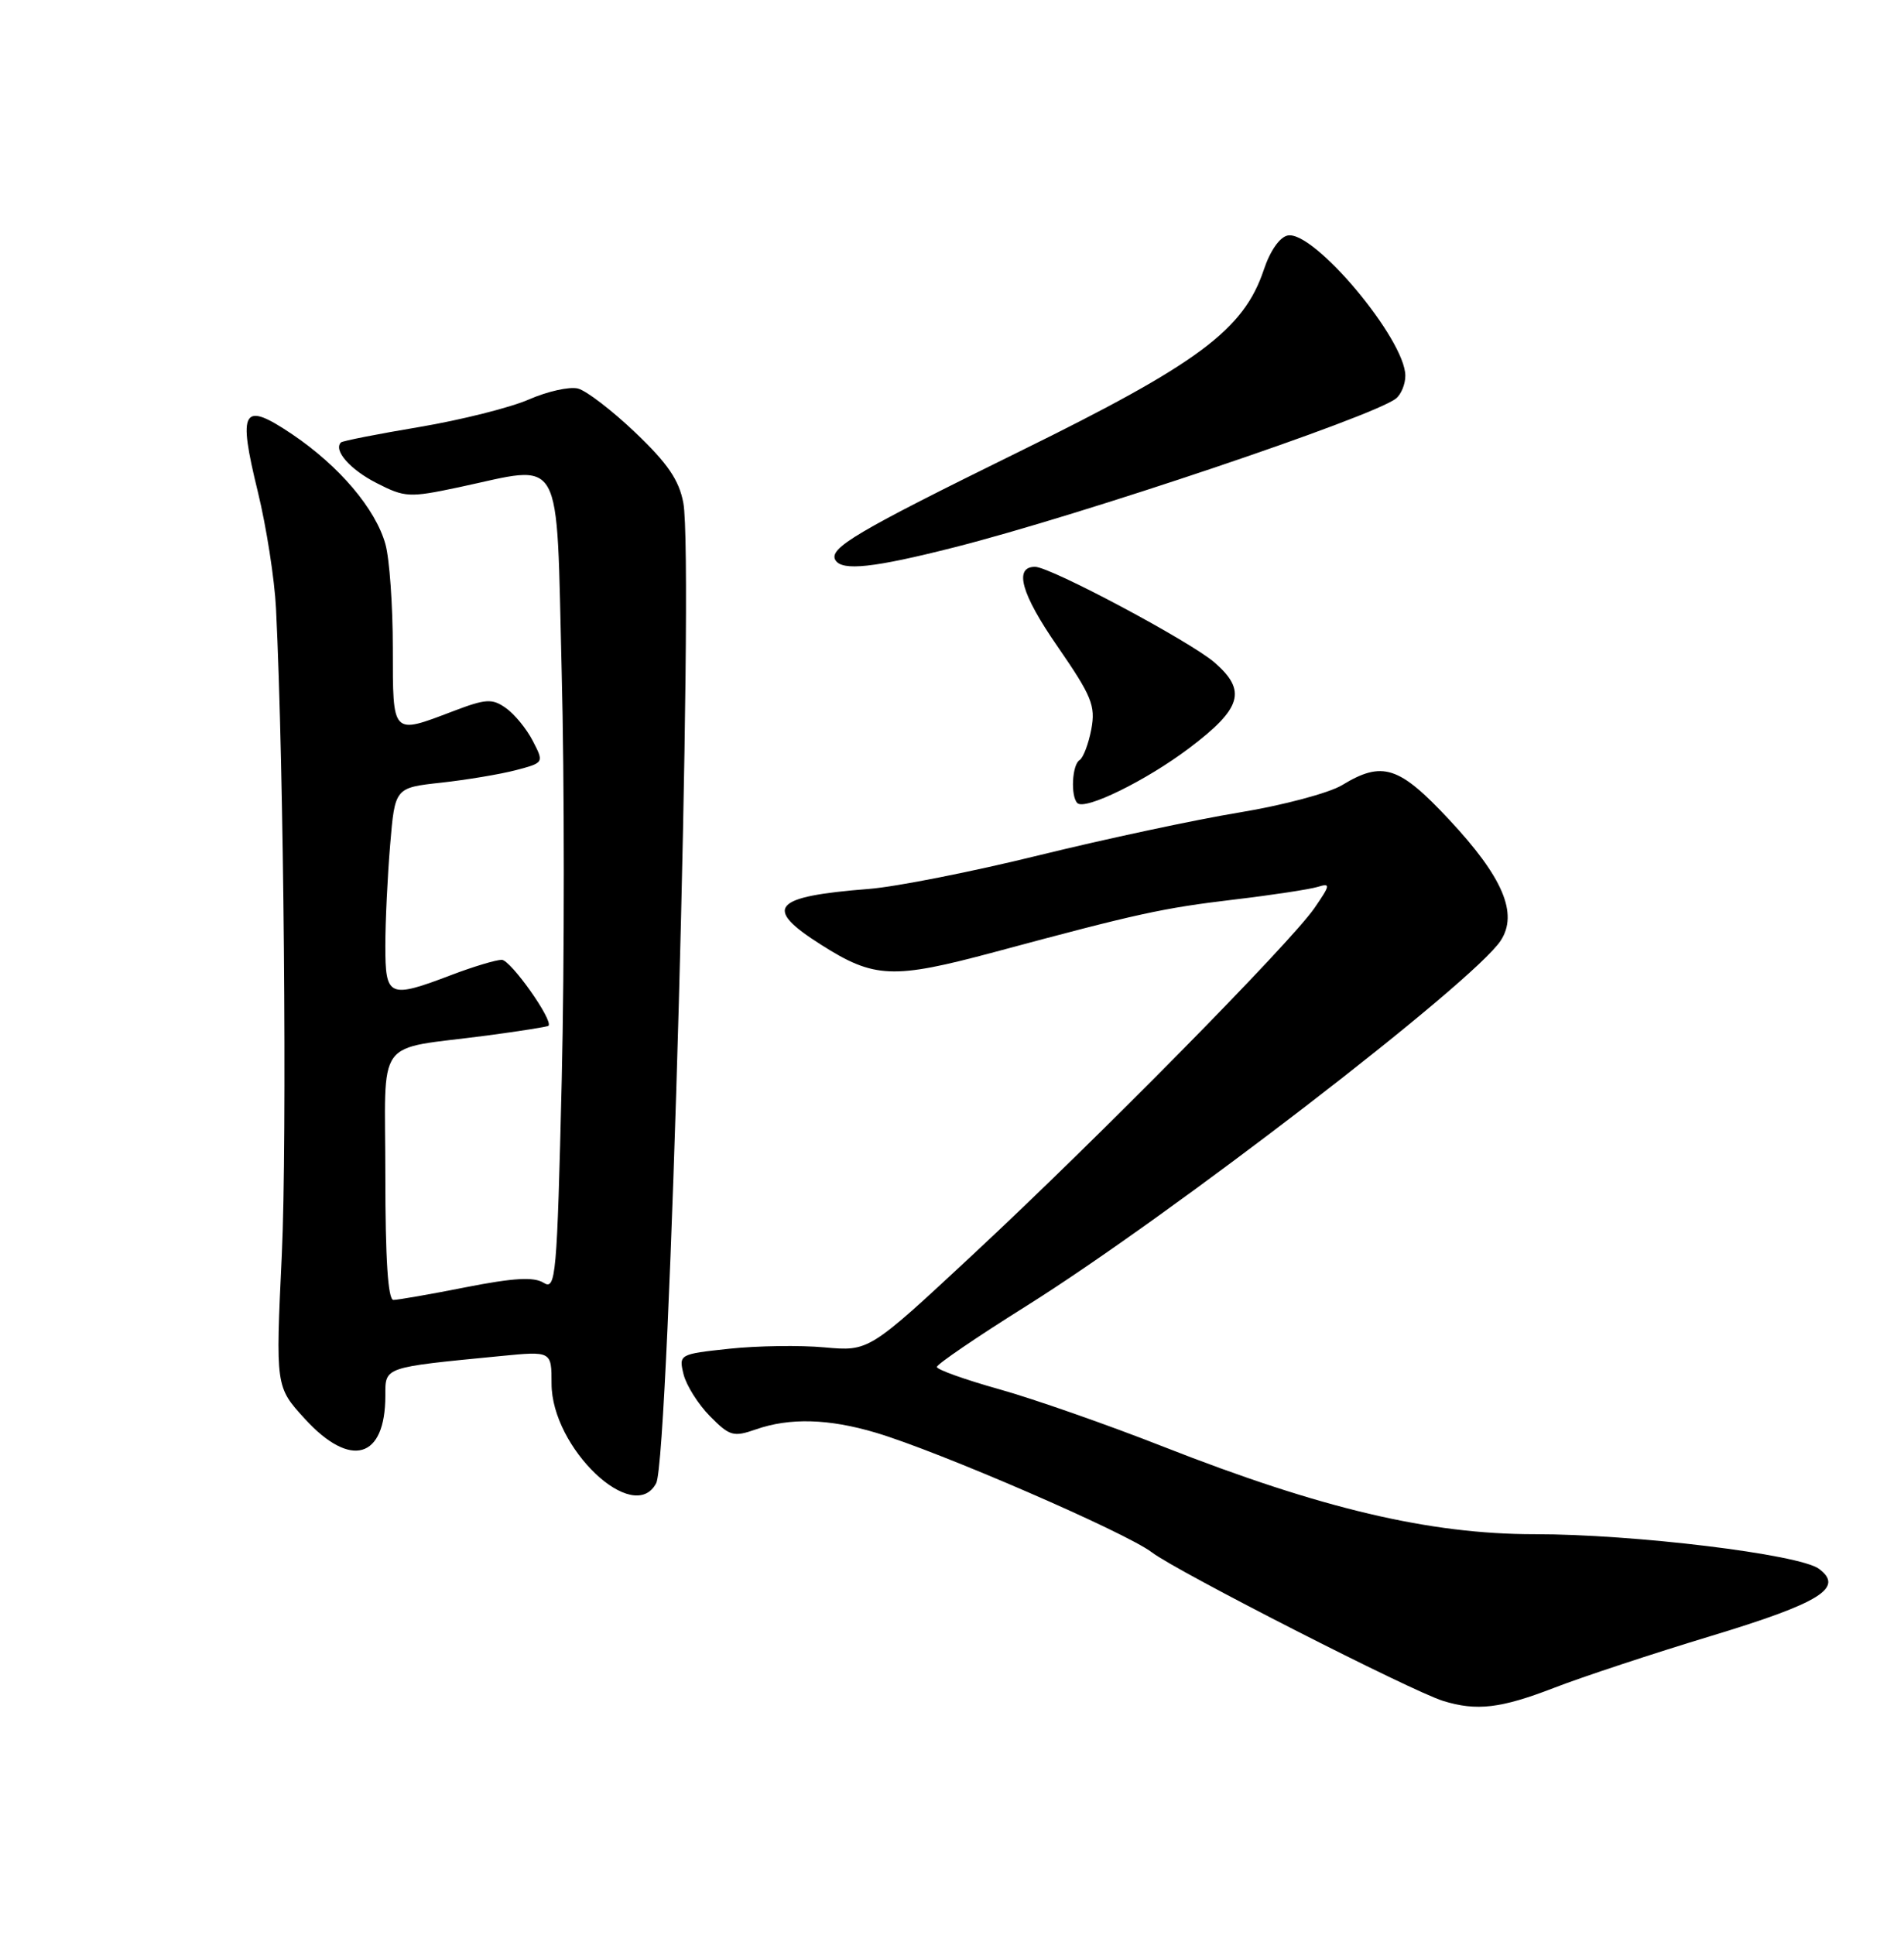 <?xml version="1.0" encoding="UTF-8" standalone="no"?>
<!DOCTYPE svg PUBLIC "-//W3C//DTD SVG 1.1//EN" "http://www.w3.org/Graphics/SVG/1.1/DTD/svg11.dtd" >
<svg xmlns="http://www.w3.org/2000/svg" xmlns:xlink="http://www.w3.org/1999/xlink" version="1.1" viewBox="0 0 252 256">
 <g >
 <path fill="currentColor"
d=" M 205.63 223.35 C 209.41 221.88 218.79 218.79 226.48 216.46 C 240.94 212.08 244.13 210.09 240.74 207.58 C 238.17 205.66 216.25 202.99 203.10 203.00 C 189.21 203.00 174.89 199.63 154.00 191.43 C 146.57 188.51 136.79 185.09 132.25 183.82 C 127.71 182.55 124.00 181.22 124.00 180.87 C 124.00 180.51 129.29 176.91 135.75 172.86 C 154.85 160.89 195.01 129.97 198.62 124.46 C 200.97 120.87 198.91 116.05 191.78 108.43 C 185.16 101.35 182.97 100.64 177.62 103.89 C 175.90 104.93 169.78 106.56 164.00 107.51 C 158.22 108.46 146.30 111.01 137.50 113.17 C 128.70 115.34 118.58 117.34 115.00 117.62 C 102.20 118.62 100.93 120.10 108.68 125.01 C 115.72 129.48 118.17 129.58 131.60 125.98 C 150.72 120.84 153.80 120.17 163.40 119.02 C 168.40 118.43 173.35 117.67 174.40 117.35 C 176.13 116.82 176.09 117.07 173.98 120.14 C 170.77 124.79 145.33 150.59 128.75 166.02 C 115.01 178.81 115.01 178.81 109.12 178.28 C 105.88 177.98 100.21 178.07 96.53 178.46 C 89.90 179.17 89.83 179.21 90.47 181.84 C 90.83 183.30 92.40 185.80 93.96 187.38 C 96.57 190.03 97.07 190.17 100.05 189.13 C 104.52 187.57 109.68 187.71 115.92 189.57 C 124.24 192.04 149.02 202.77 152.45 205.40 C 155.78 207.94 186.83 223.77 191.00 225.06 C 195.44 226.43 198.62 226.05 205.63 223.35 Z  M 86.85 196.25 C 88.59 192.94 91.88 74.20 90.44 66.54 C 89.88 63.53 88.36 61.30 84.10 57.25 C 81.02 54.31 77.60 51.69 76.49 51.41 C 75.38 51.13 72.46 51.78 69.99 52.86 C 67.52 53.94 61.00 55.57 55.50 56.50 C 50.00 57.42 45.33 58.34 45.13 58.54 C 44.09 59.57 46.33 62.13 49.85 63.92 C 53.58 65.83 54.17 65.86 60.65 64.49 C 74.78 61.49 73.59 59.36 74.34 88.88 C 74.71 103.11 74.71 127.37 74.35 142.78 C 73.72 169.07 73.57 170.75 71.94 169.73 C 70.66 168.93 67.98 169.08 61.67 170.32 C 56.98 171.25 52.66 172.00 52.07 172.00 C 51.35 172.00 51.00 166.58 51.00 155.58 C 51.00 136.76 49.37 139.01 64.43 137.02 C 68.79 136.44 72.47 135.86 72.59 135.73 C 73.27 135.04 67.58 127.00 66.41 127.00 C 65.65 127.00 62.65 127.90 59.76 129.00 C 51.45 132.16 51.00 131.96 51.00 125.15 C 51.00 121.93 51.29 115.91 51.64 111.76 C 52.27 104.23 52.27 104.23 58.39 103.56 C 61.75 103.19 66.19 102.45 68.26 101.91 C 72.01 100.92 72.01 100.92 70.51 98.02 C 69.69 96.43 68.08 94.47 66.95 93.68 C 65.13 92.40 64.31 92.45 59.93 94.12 C 51.83 97.20 52.00 97.37 51.99 85.75 C 51.99 80.11 51.55 73.92 51.01 72.00 C 49.71 67.33 44.90 61.66 38.67 57.46 C 32.09 53.03 31.44 54.12 34.13 65.09 C 35.26 69.72 36.34 76.65 36.53 80.50 C 37.58 101.71 38.01 150.84 37.30 166.00 C 36.47 183.50 36.47 183.50 40.36 187.75 C 46.41 194.35 51.00 193.03 51.00 184.68 C 51.00 180.83 50.66 180.95 66.25 179.43 C 73.00 178.77 73.00 178.77 73.00 183.08 C 73.00 191.59 83.86 201.92 86.85 196.25 Z  M 157.38 99.00 C 164.36 93.73 165.05 91.40 160.76 87.67 C 157.54 84.87 139.02 75.00 136.99 75.00 C 134.15 75.00 135.16 78.59 139.94 85.50 C 144.51 92.12 145.02 93.37 144.44 96.49 C 144.07 98.43 143.37 100.27 142.89 100.57 C 141.89 101.18 141.68 105.34 142.59 106.26 C 143.60 107.26 151.71 103.28 157.38 99.00 Z  M 126.27 72.43 C 143.02 68.19 181.66 55.17 184.75 52.74 C 185.44 52.20 186.00 50.84 186.00 49.72 C 186.00 44.91 173.91 30.48 170.44 31.16 C 169.38 31.36 168.10 33.19 167.27 35.69 C 164.62 43.63 158.62 48.10 135.00 59.71 C 113.29 70.38 109.61 72.56 110.58 74.13 C 111.48 75.58 115.64 75.13 126.27 72.43 Z "/>
</g>
</svg>